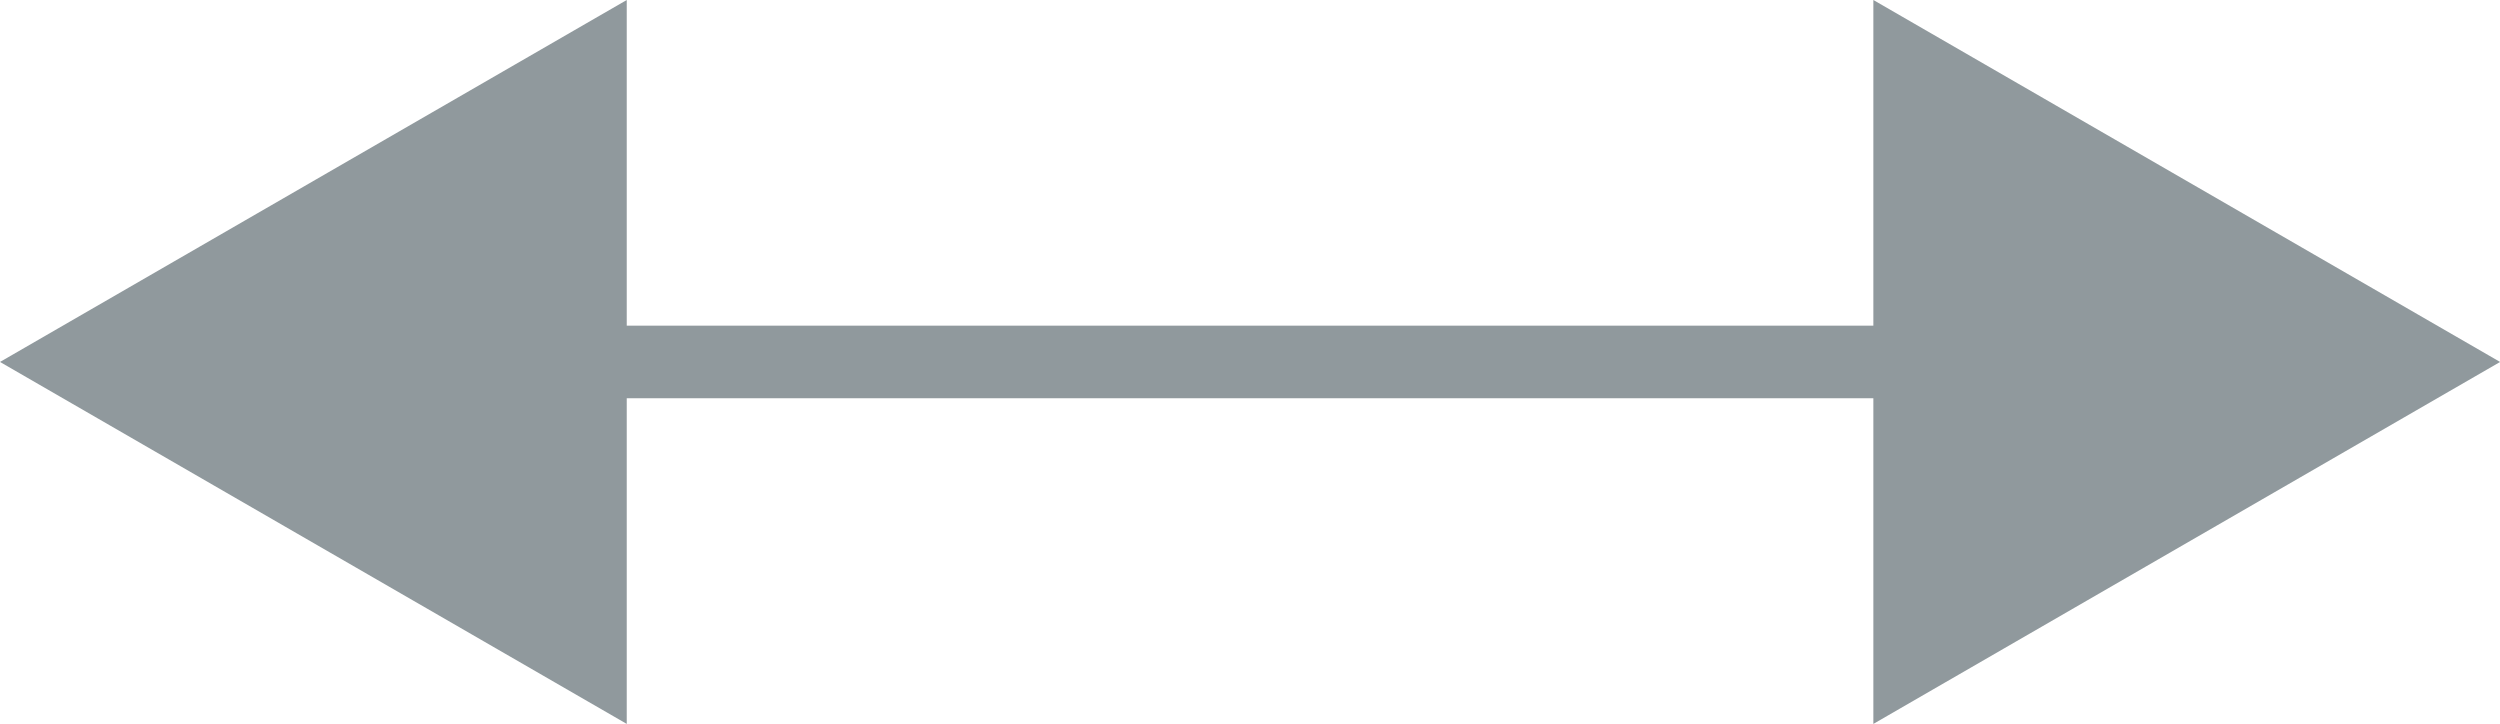<svg xmlns="http://www.w3.org/2000/svg" width="25.832" height="7.48" viewBox="0 0 25.832 7.48"><defs><style>.a{fill:none;stroke:#90999d;stroke-width:0.75px;}.b{fill:#90999d;}</style></defs><g transform="translate(0 0)"><line class="a" x2="17.118" transform="translate(5.382 3.74)"/><path class="b" d="M6.476,0,0,3.74,6.476,7.48Z"/><path class="b" d="M31.357,0V7.48l6.476-3.74Z" transform="translate(-12)"/></g></svg>